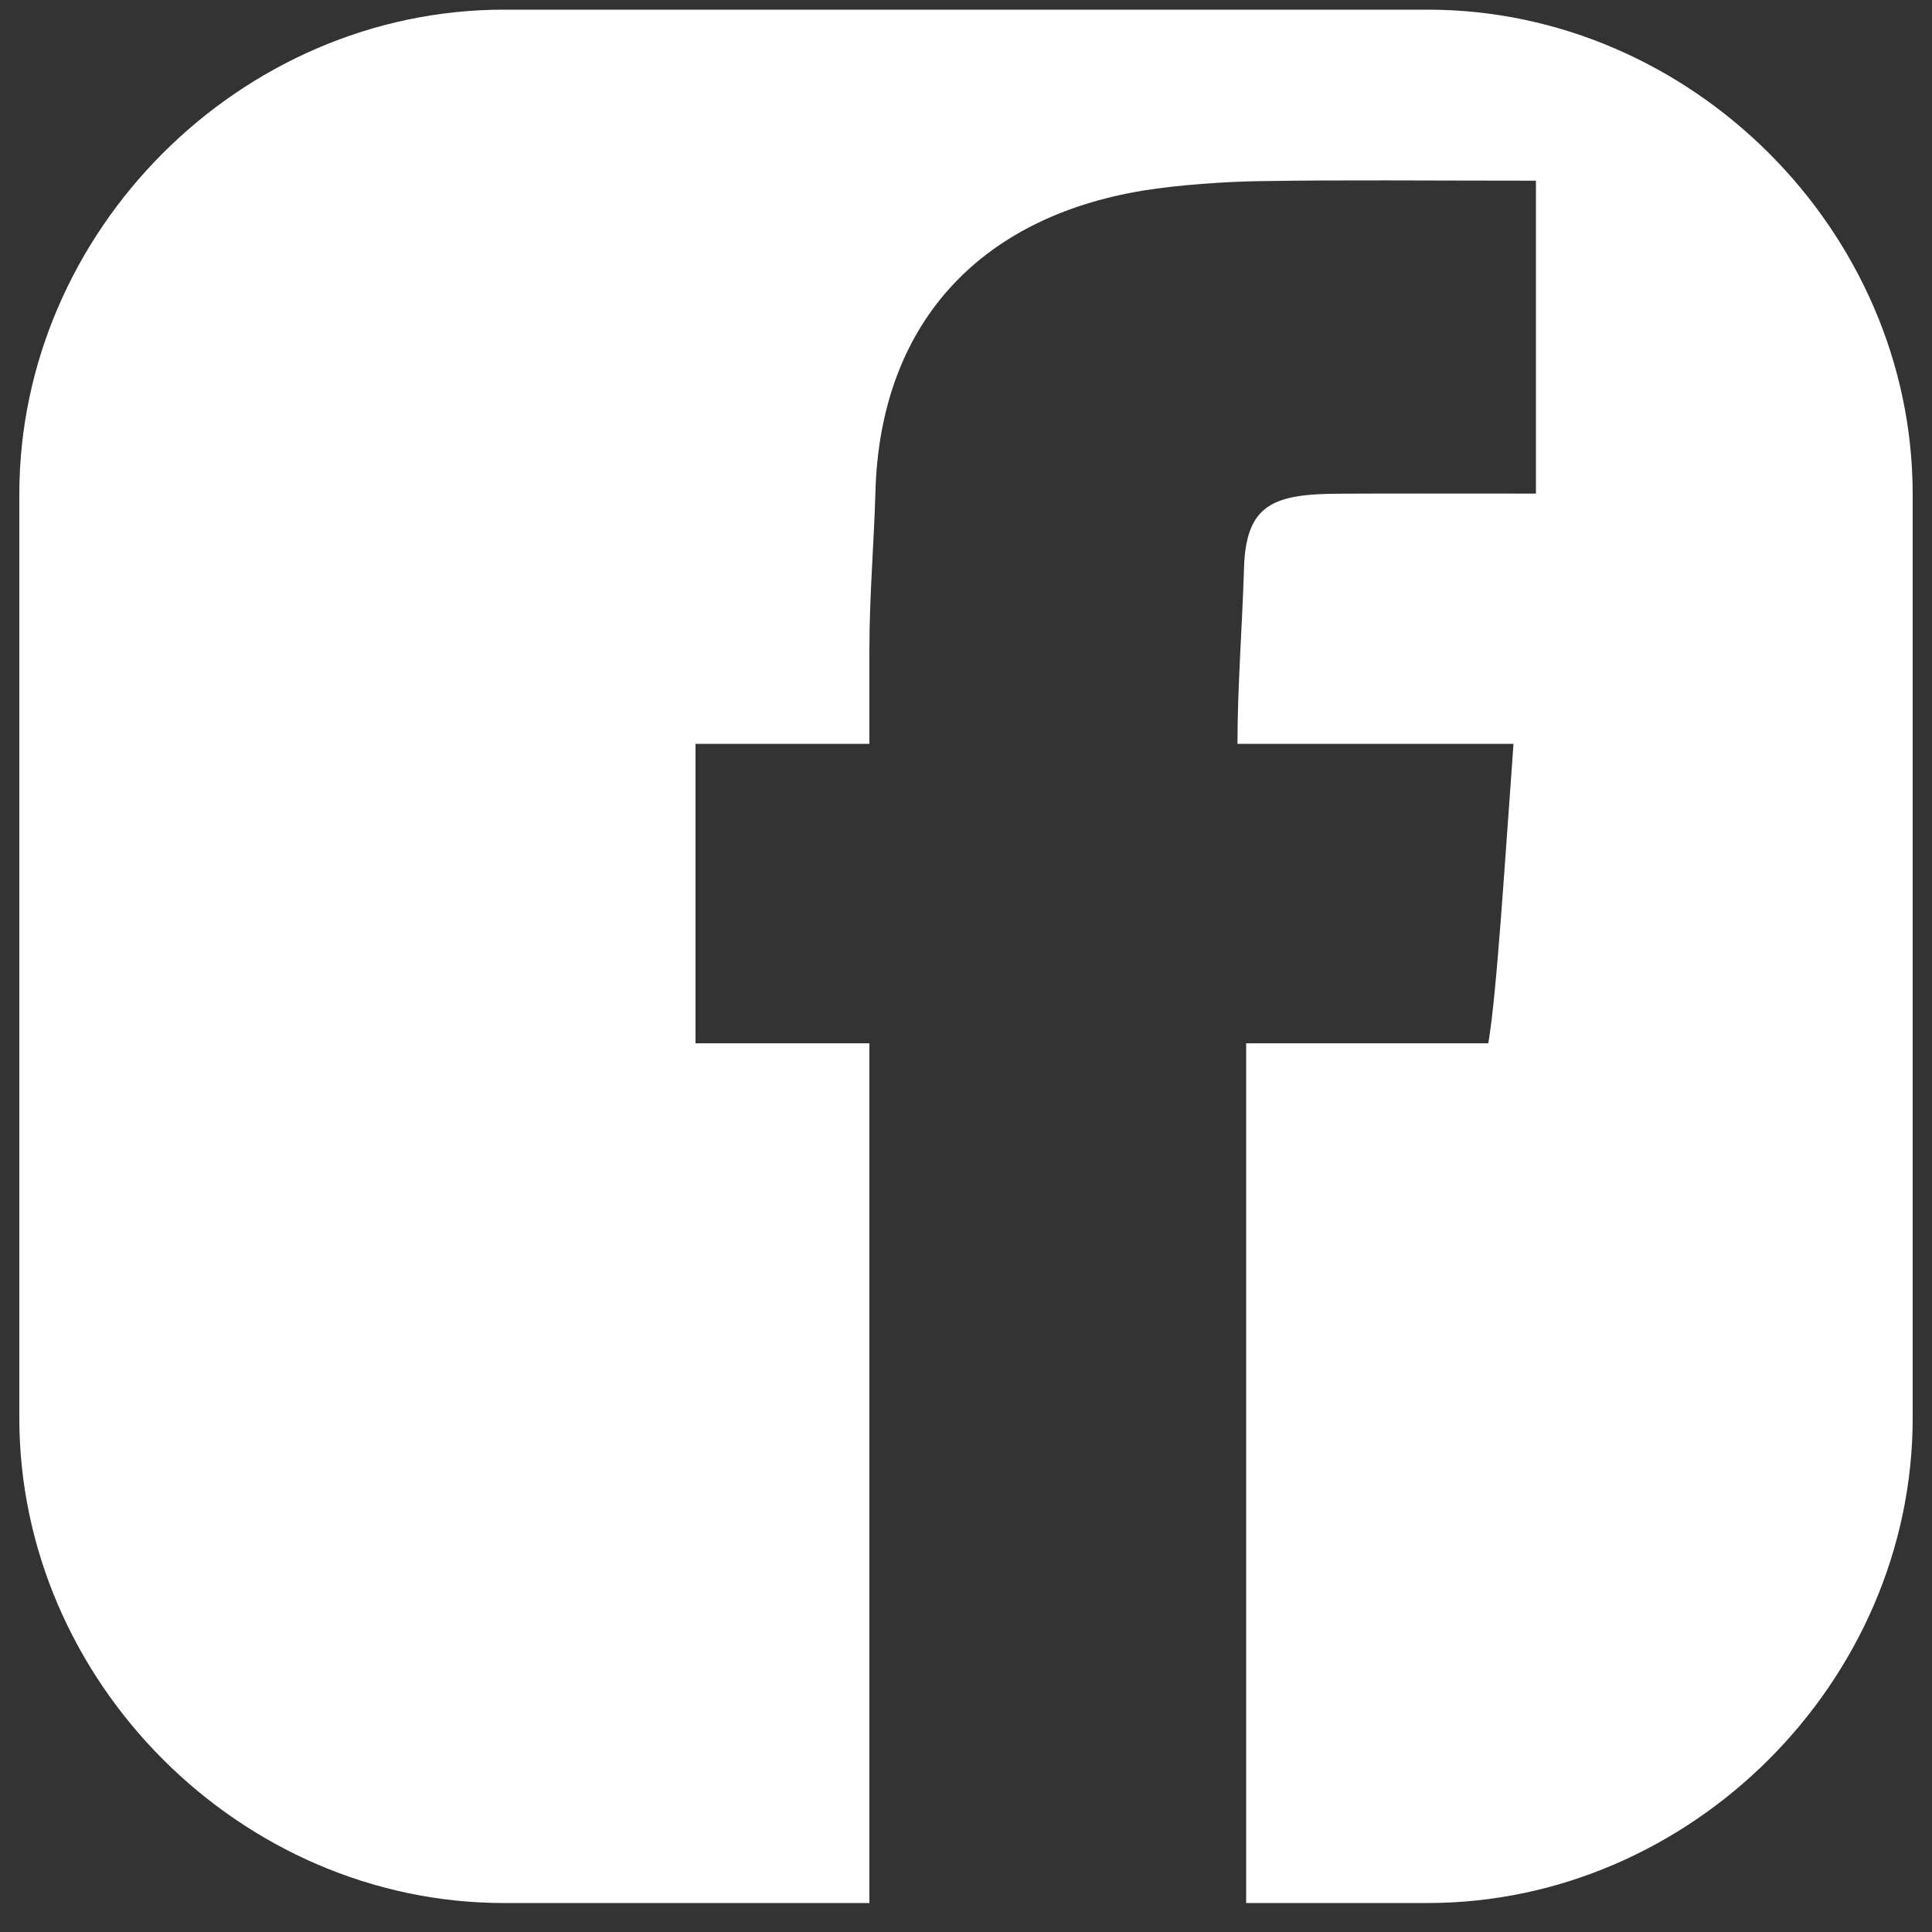 <svg version="1.1" id="Layer_11" xmlns="http://www.w3.org/2000/svg" xmlns:xlink="http://www.w3.org/1999/xlink" x="0px" y="0px"
	 width="200px" height="200px" viewBox="0 0 200 200" enable-background="new 0 0 200 200" xml:space="preserve">
<rect x="0" y="0" width="200" height="200" fill="#333333" stroke="none"/>
<path fill="#FFFFFF" d="M147.795,1h-95.63C24.899,1,2,23.899,2,51.172v95.616C2,174.06,24.899,197,52.165,197H90c0-28.394,0-57,0-89c-5,0-12,0-18,0
	c0-5,0-19,0-31c6,0,13,0,18,0c0,0,0-6.003,0-9.822c0-5.417,0.47-10.839,0.624-16.254c0.471-17.215,10.578-28.39,27.747-31.201
	c3.502-0.572,8.507-0.924,12.045-0.972C139.349,18.608,147,18.704,159,18.704c0,10.816,0,21.231,0,32.393
	c-12,0-14.025-0.021-20.394,0.011c-6.734,0.029-9.618,1.065-9.826,7.651C128.596,64.97,128.103,71,128.103,77
	c9.729,0,18.799,0,28.575,0c-0.887,12-1.737,26-2.612,31c-8.61,0-20.065,0-25.065,0c0,32,0,58.832,0,89h18.795
	C175.06,197,198,174.06,198,146.788V51.172C198,23.899,175.06,1,147.795,1z"/>
</svg>
